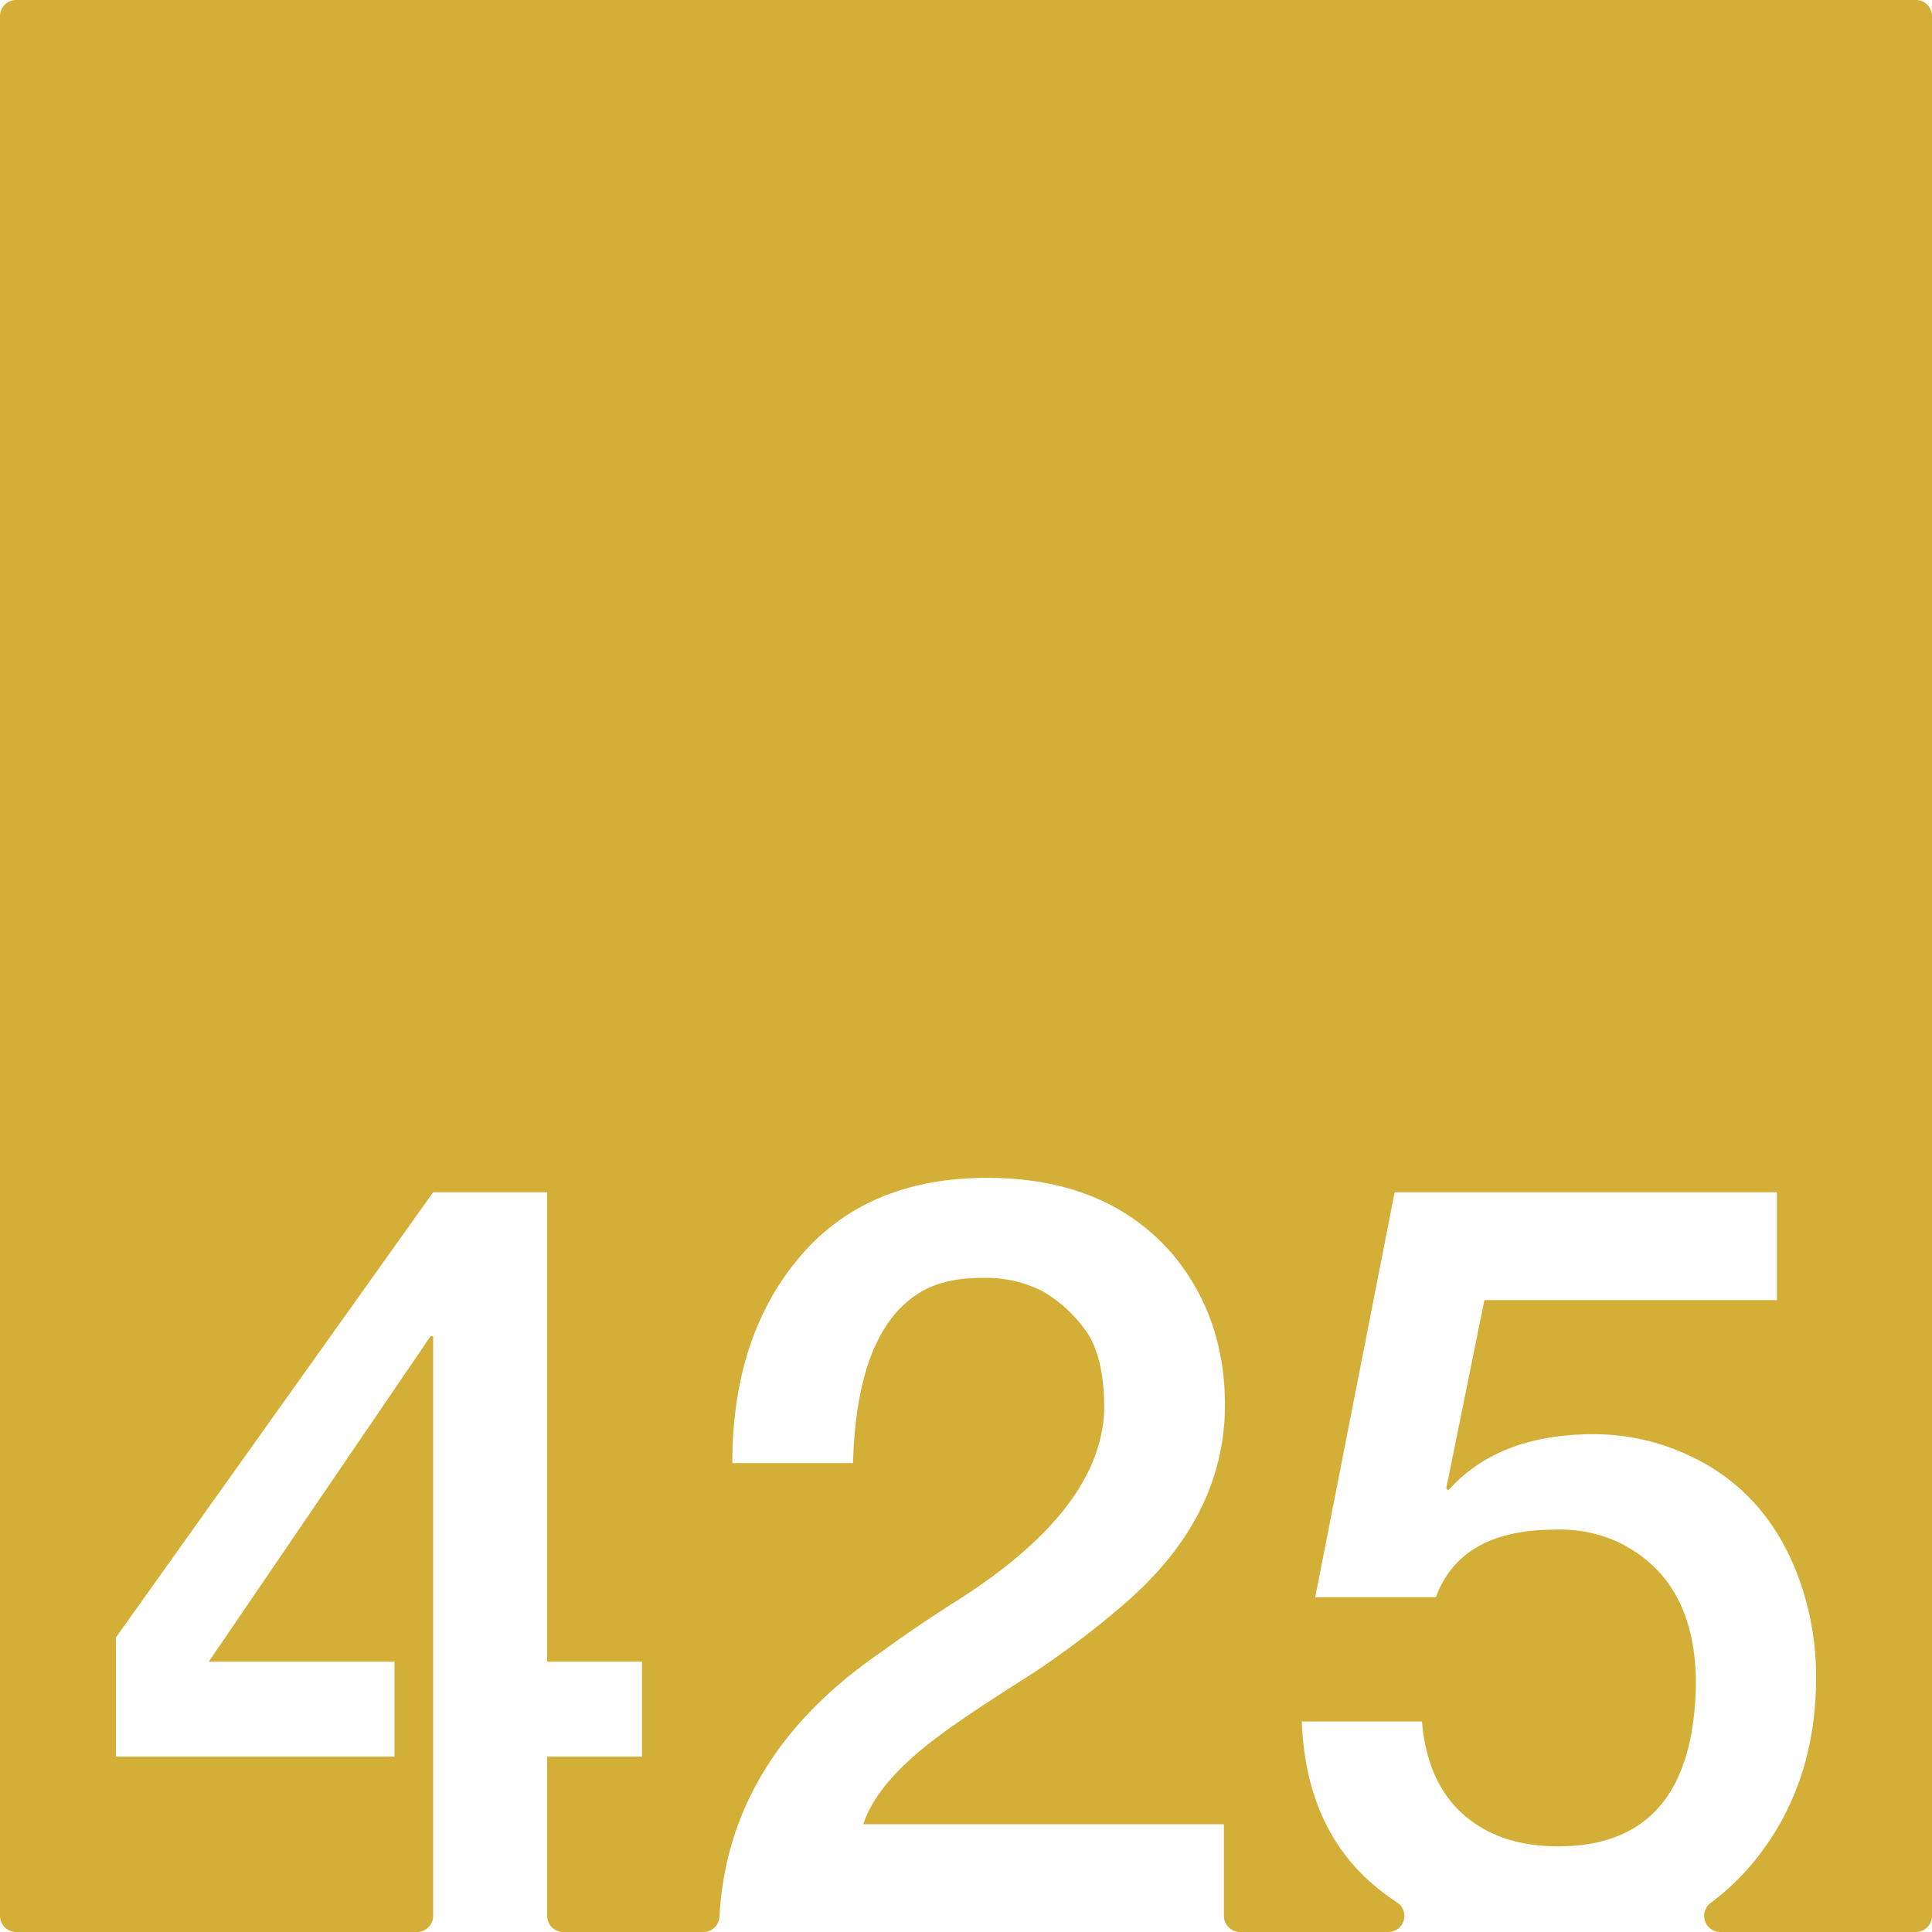 <svg xmlns="http://www.w3.org/2000/svg" width="120mm" height="120mm" viewBox="0 0 340.157 340.157">
  <g id="Zimmernummer">
      <g id="Z-03-425-M">
        <path fill="#D4AF37" stroke="none" d="M337.323,0H2.835A2.835,2.835,0,0,0,0,2.835V337.323a2.834,2.834,0,0,0,2.834,2.834H73.427a2.834,2.834,0,0,0,2.834-2.834V235.261h-.454L36.755,292.567h32.7v16.711H20.407V288.3l55.854-78.379H96.333v82.646h16.711v16.711H96.333v28.045a2.834,2.834,0,0,0,2.834,2.834h24.675a2.82,2.82,0,0,0,2.822-2.658q1.536-28.178,28.52-46.656,6.357-4.632,13.26-8.992,25.521-16.164,25.975-33.786,0-9.263-3.27-13.8a24.453,24.453,0,0,0-7.538-6.9A21.826,21.826,0,0,0,172.8,225q-6.629,0-10.807,2.543-11.171,6.811-11.807,30.063H128.937q0-22.251,11.807-36.239T173.8,207.378q21.252,0,32.877,13.715,8.993,10.989,8.992,26.246,0,20.075-18.255,35.512A149.728,149.728,0,0,1,179.343,296.2q-9.447,5.994-14.168,9.537-10.809,8.083-13.169,15.44h63.483v16.146a2.834,2.834,0,0,0,2.835,2.834h26.113a2.831,2.831,0,0,0,1.525-5.215,40.824,40.824,0,0,1-3.318-2.414Q229.929,322.267,229.2,303.1h21.161q.907,10.716,7.266,16.347t16.711,5.631q23.793,0,24.249-28.607,0-18.346-13.714-24.977a24.55,24.55,0,0,0-11.08-2.18q-16.62,0-20.98,11.9H231.564l13.987-71.3h67.3V228.9H261.353l-6.72,33.149.363.363q8.808-9.9,25.611-9.9a39.5,39.5,0,0,1,15.712,3.269q14.985,6.448,20.707,22.977a50.87,50.87,0,0,1,2.725,16.529q0,18.713-10.535,31.969a42.794,42.794,0,0,1-8.055,7.8,2.84,2.84,0,0,0,1.728,5.1h34.434a2.834,2.834,0,0,0,2.834-2.834V2.834A2.834,2.834,0,0,0,337.323,0Z"/>
      </g>
    </g>
</svg>
